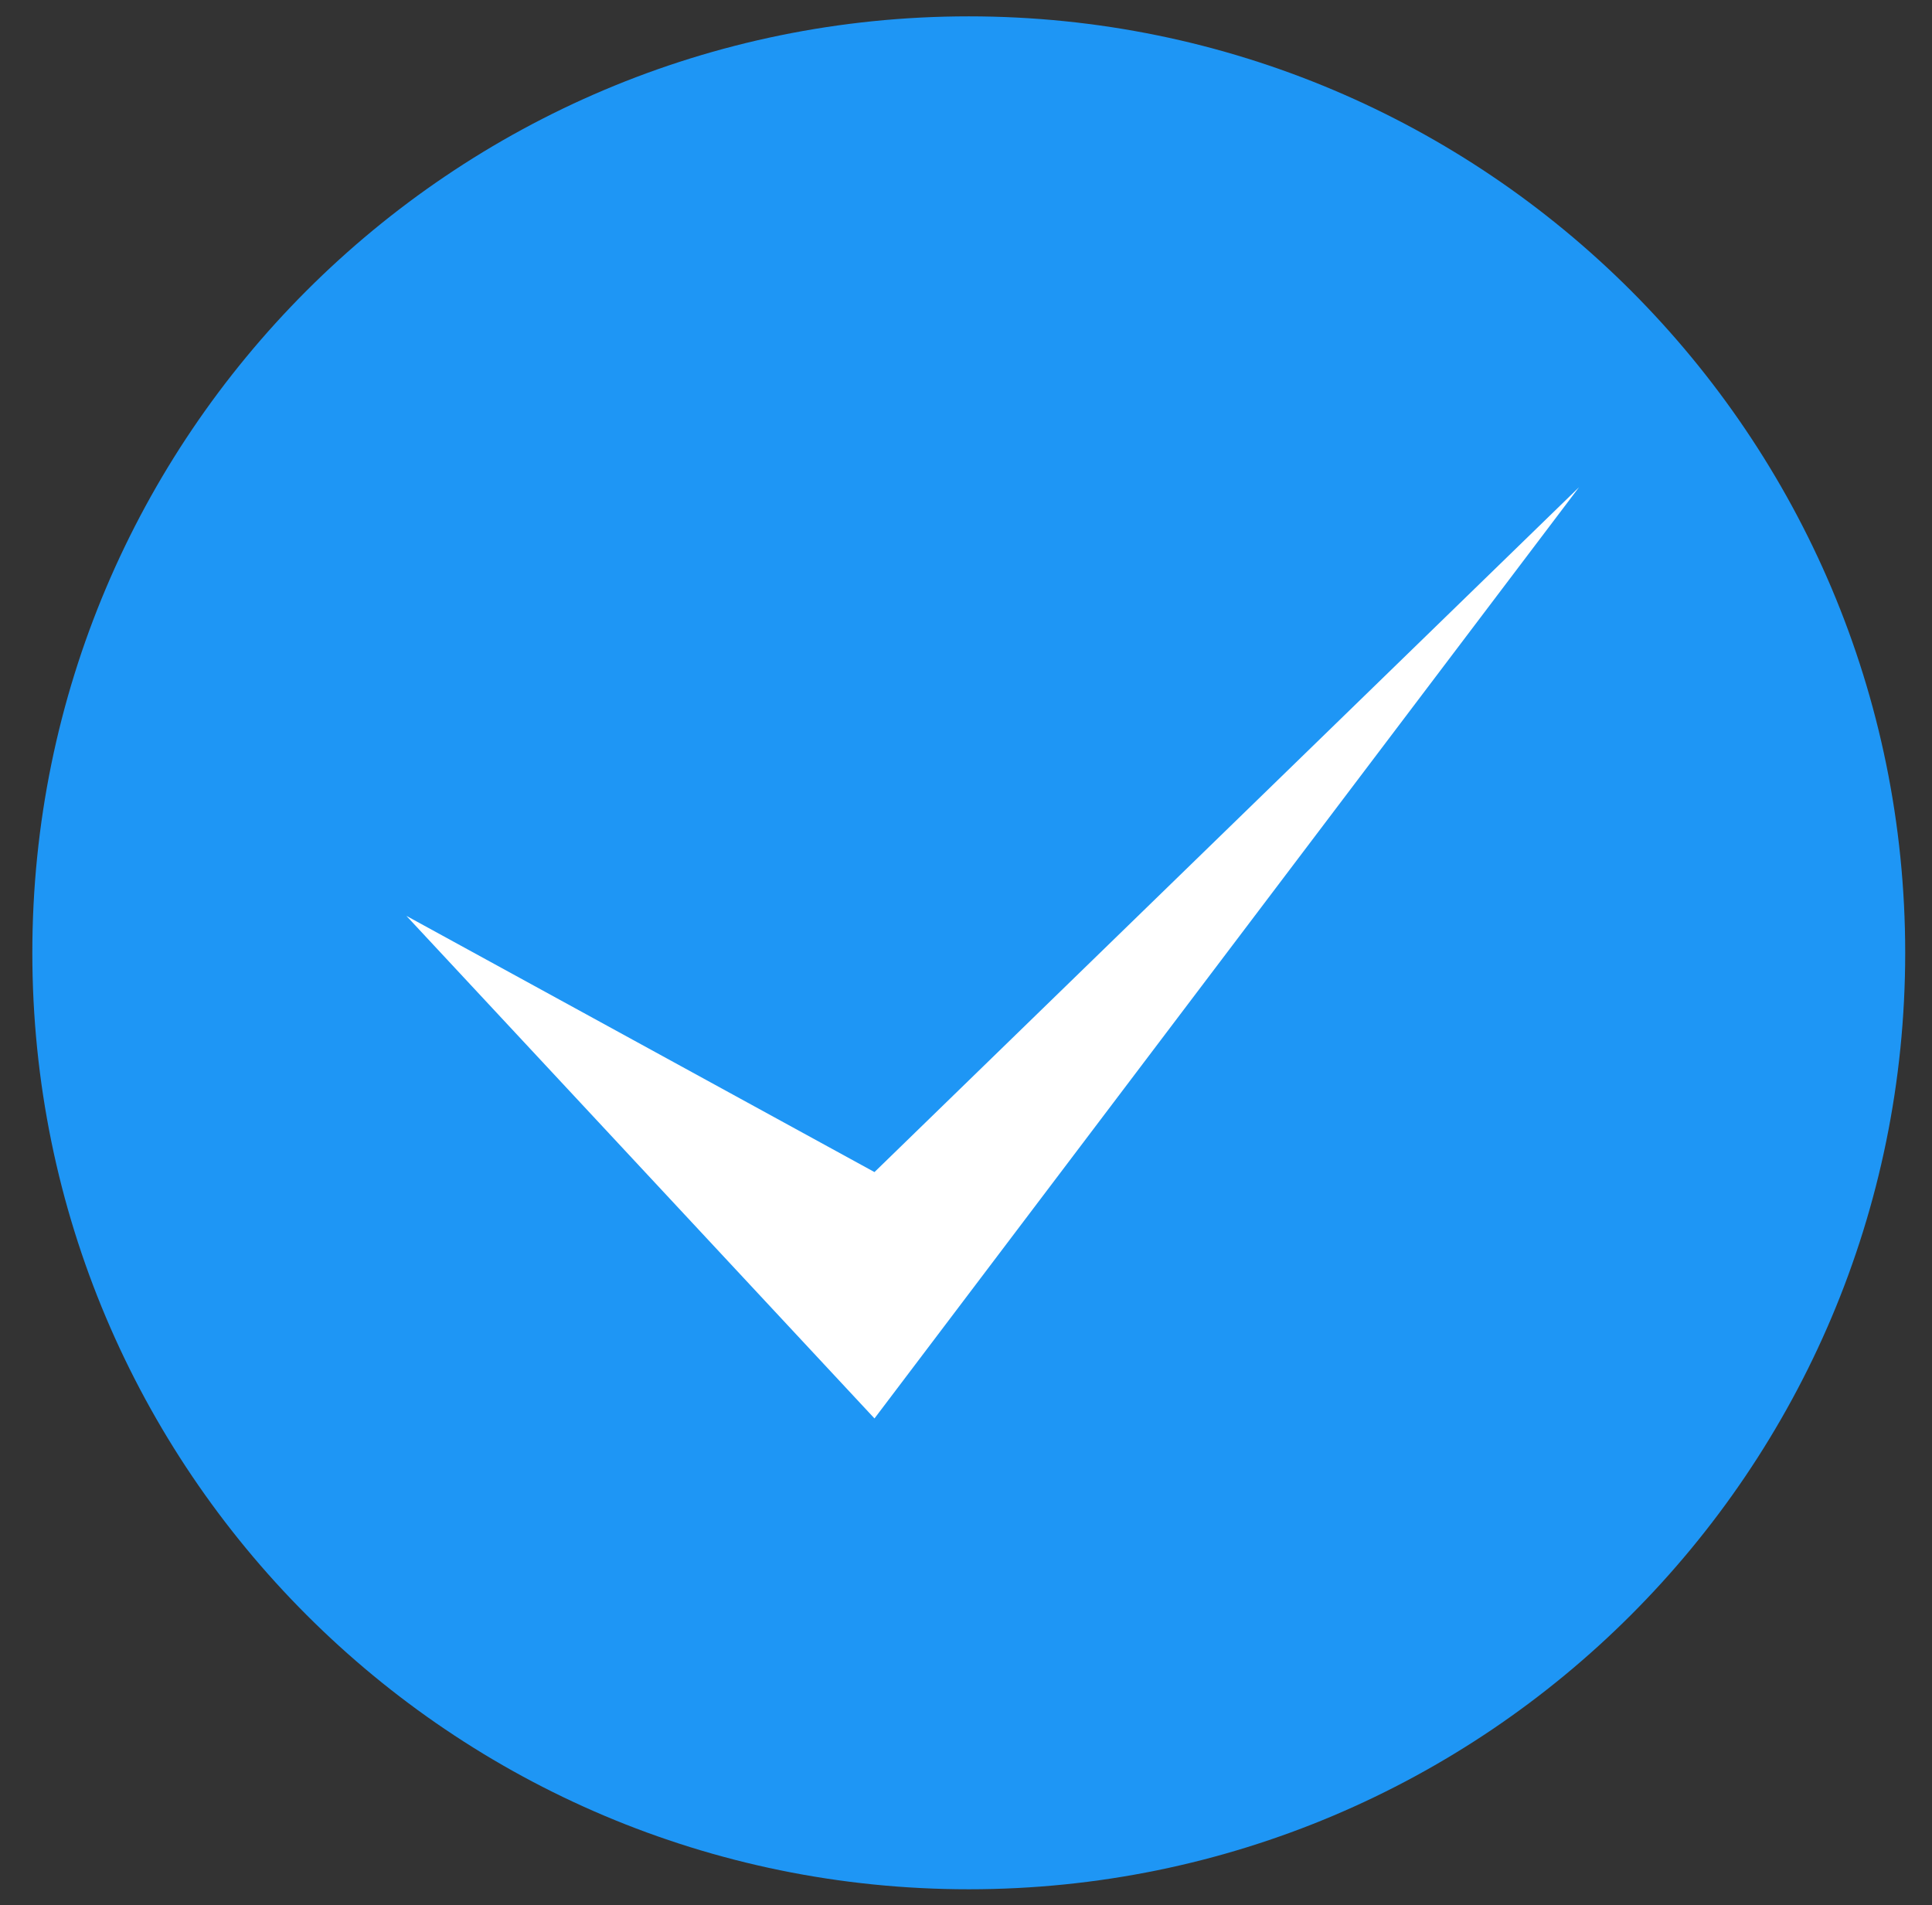 <?xml version="1.0" encoding="utf-8"?>
<!-- Generator: Adobe Illustrator 16.0.0, SVG Export Plug-In . SVG Version: 6.00 Build 0)  -->
<!DOCTYPE svg PUBLIC "-//W3C//DTD SVG 1.1//EN" "http://www.w3.org/Graphics/SVG/1.1/DTD/svg11.dtd">
<svg version="1.1" id="Слой_1" xmlns="http://www.w3.org/2000/svg" xmlns:xlink="http://www.w3.org/1999/xlink" x="0px" y="0px"
	 width="403px" height="397.379px" viewBox="0 0 403 397.379" enable-background="new 0 0 403 397.379" xml:space="preserve">
<rect x="0" y="0" width="403" height="397.379" fill="#333333" stroke="none"/>
<path fill="#1E96F5" d="M397.41,198.744c0,107.882-87.451,195.334-195.333,195.334c-107.883,0-195.333-87.452-195.333-195.334
	S94.193,3.411,202.077,3.411C309.959,3.411,397.41,90.861,397.41,198.744z"/>
<polygon fill="#FFFFFF" points="84.771,191.037 182.41,295.869 329.383,101.62 182.41,244.48 "/>
</svg>
